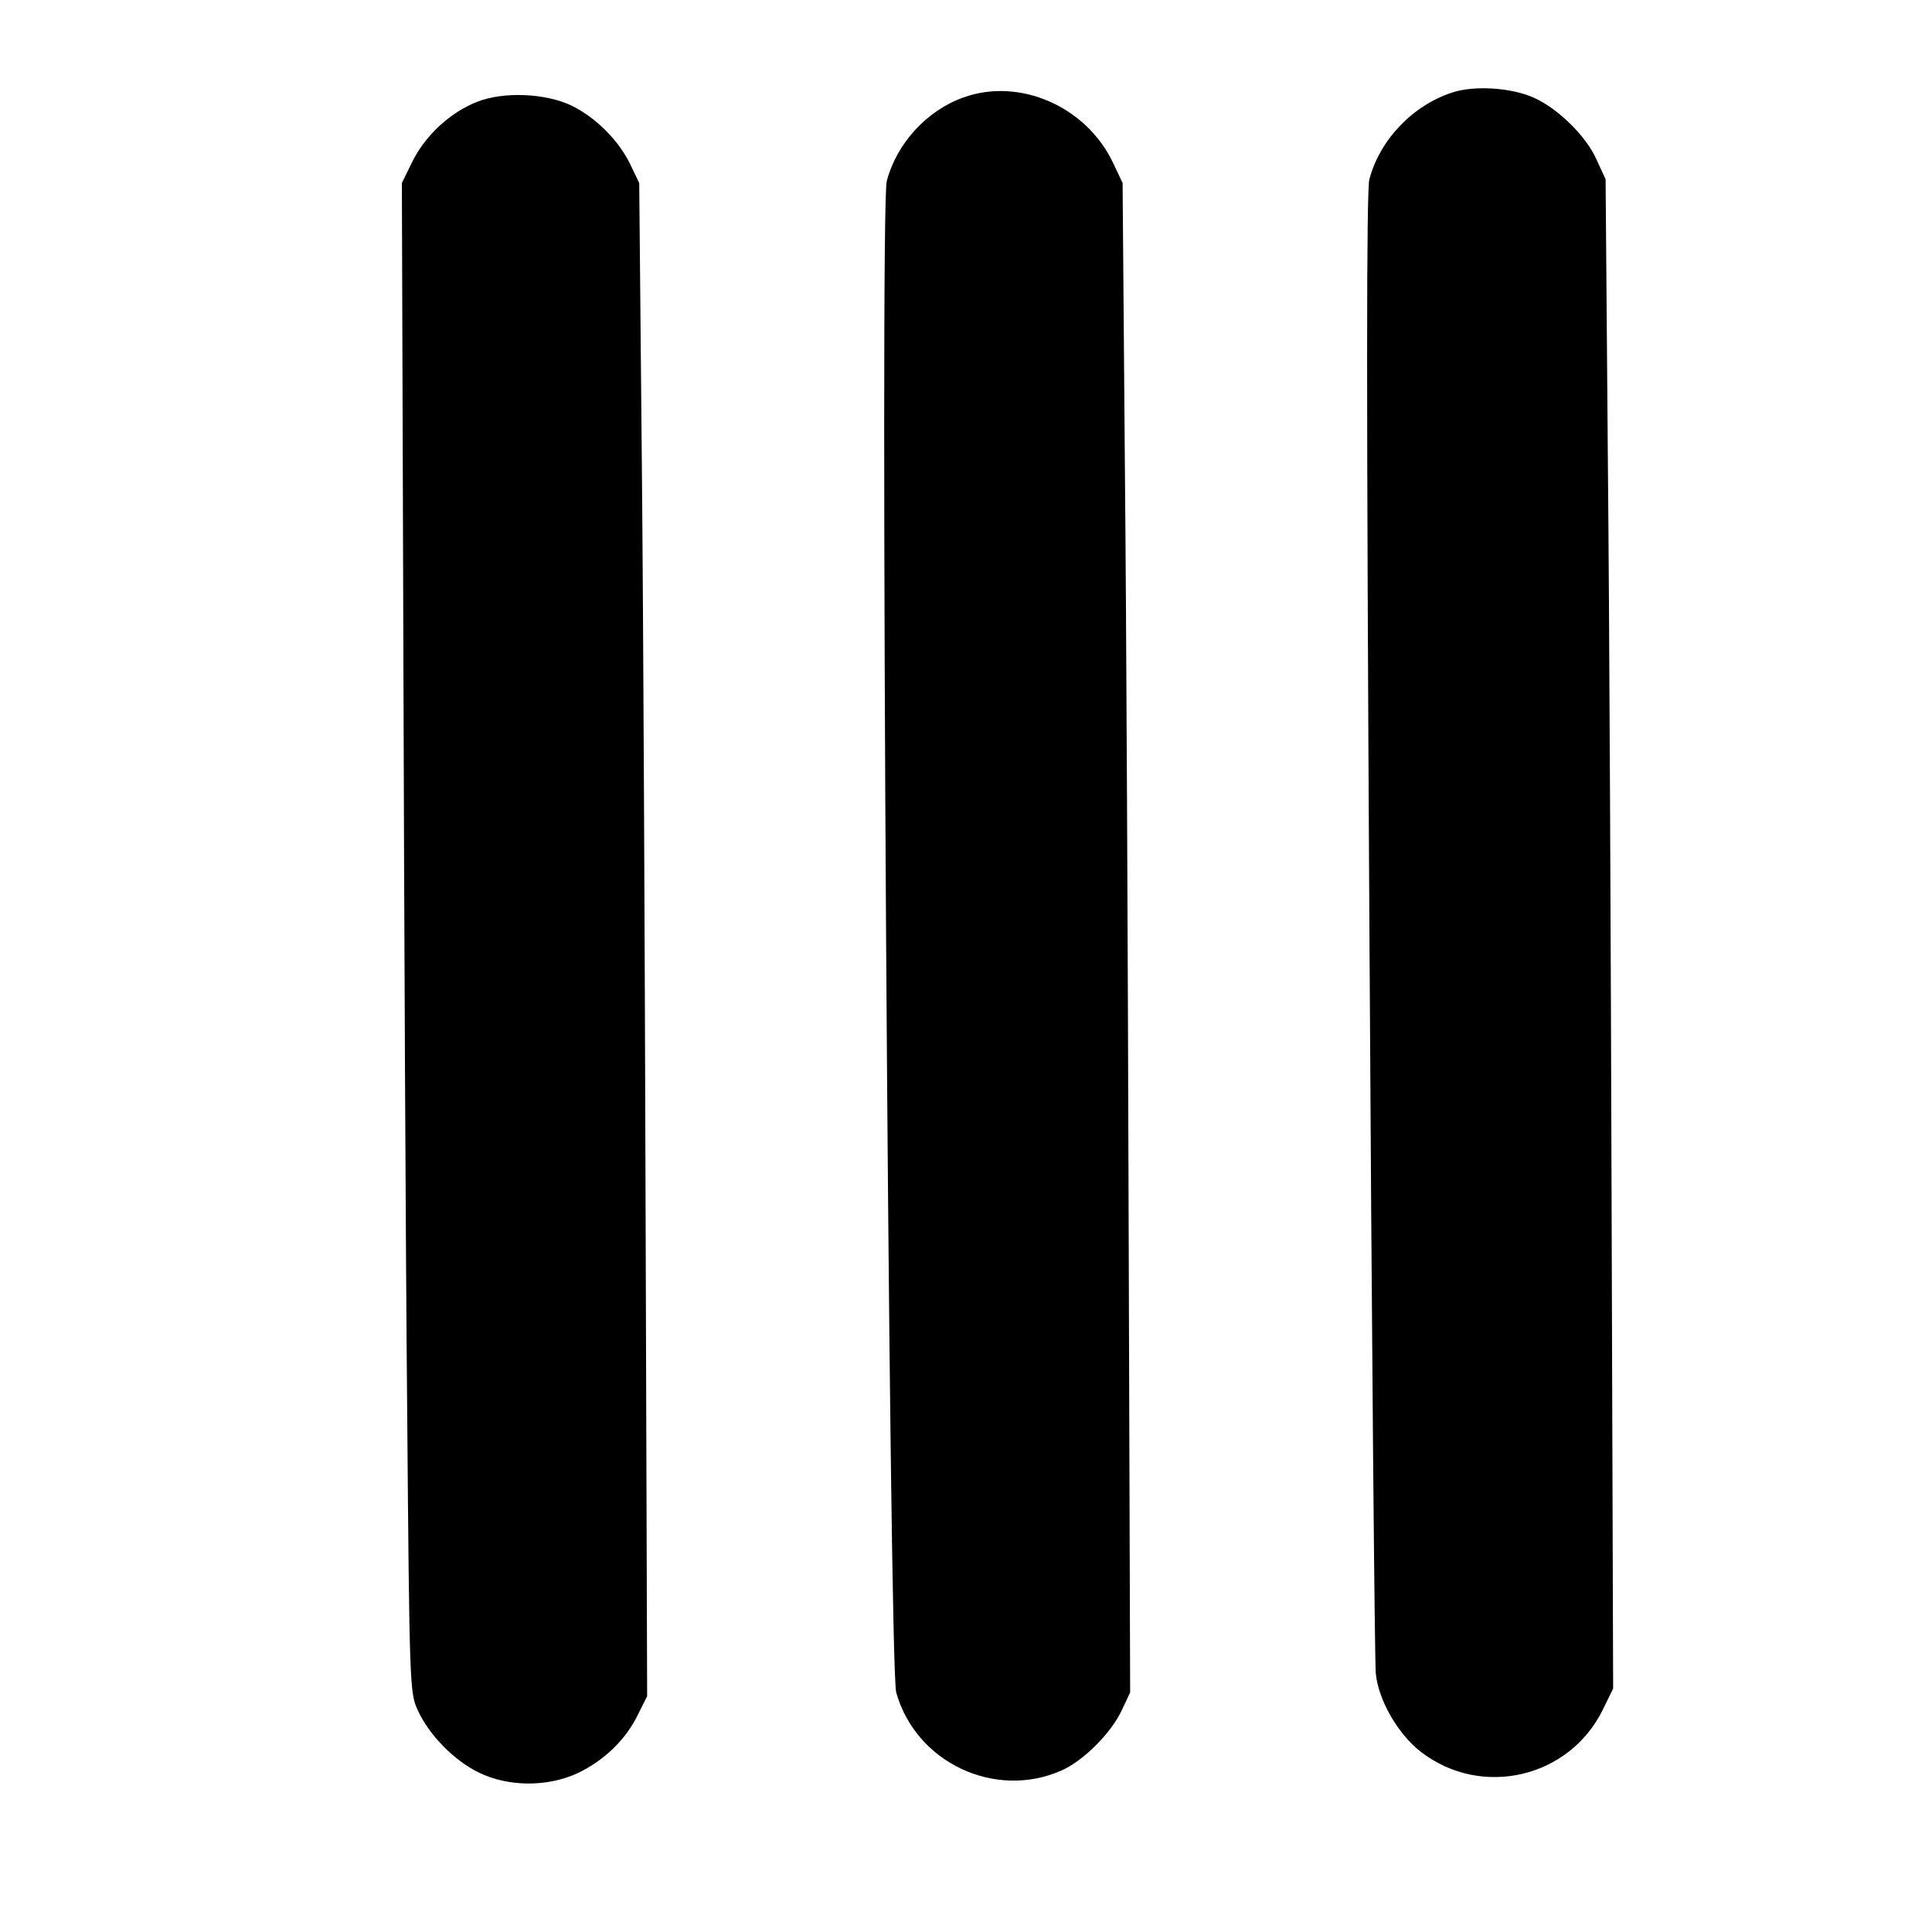 <?xml version="1.0" standalone="no"?>
<!DOCTYPE svg PUBLIC "-//W3C//DTD SVG 20010904//EN"
 "http://www.w3.org/TR/2001/REC-SVG-20010904/DTD/svg10.dtd">
<svg version="1.0" xmlns="http://www.w3.org/2000/svg"
 width="512pt" height="512pt" viewBox="0 0 512 512"
 preserveAspectRatio="xMidYMid meet">

<g transform="translate(0,512) scale(0.1,-0.1)"
fill="#000000" stroke="none">
<path d="M3849 4875 c-105 -34 -192 -125 -220 -230 -8 -29 -8 -582 0 -1975 6
-1064 14 -1958 17 -1985 7 -71 59 -161 120 -208 160 -123 392 -69 481 111 l28
57 -4 1255 c-2 690 -6 1590 -10 2000 l-6 745 -24 52 c-27 62 -103 136 -166
164 -60 27 -158 33 -216 14z"/>
<path d="M2554 4862 c-97 -34 -178 -122 -204 -222 -19 -70 6 -3935 25 -4005
52 -186 262 -285 438 -207 59 26 132 100 160 160 l22 47 -4 1255 c-2 690 -6
1590 -10 2000 l-6 745 -26 55 c-71 148 -247 225 -395 172z"/>
<path d="M1264 4850 c-71 -28 -137 -89 -171 -158 l-28 -57 4 -1245 c2 -685 6
-1585 10 -2000 6 -744 7 -756 28 -802 30 -66 96 -133 161 -165 79 -39 183 -39
263 -2 69 33 127 88 159 154 l25 50 -4 1255 c-2 690 -6 1593 -10 2005 l-7 750
-24 50 c-31 64 -92 124 -155 155 -69 33 -181 38 -251 10z"/>
</g>
</svg>
